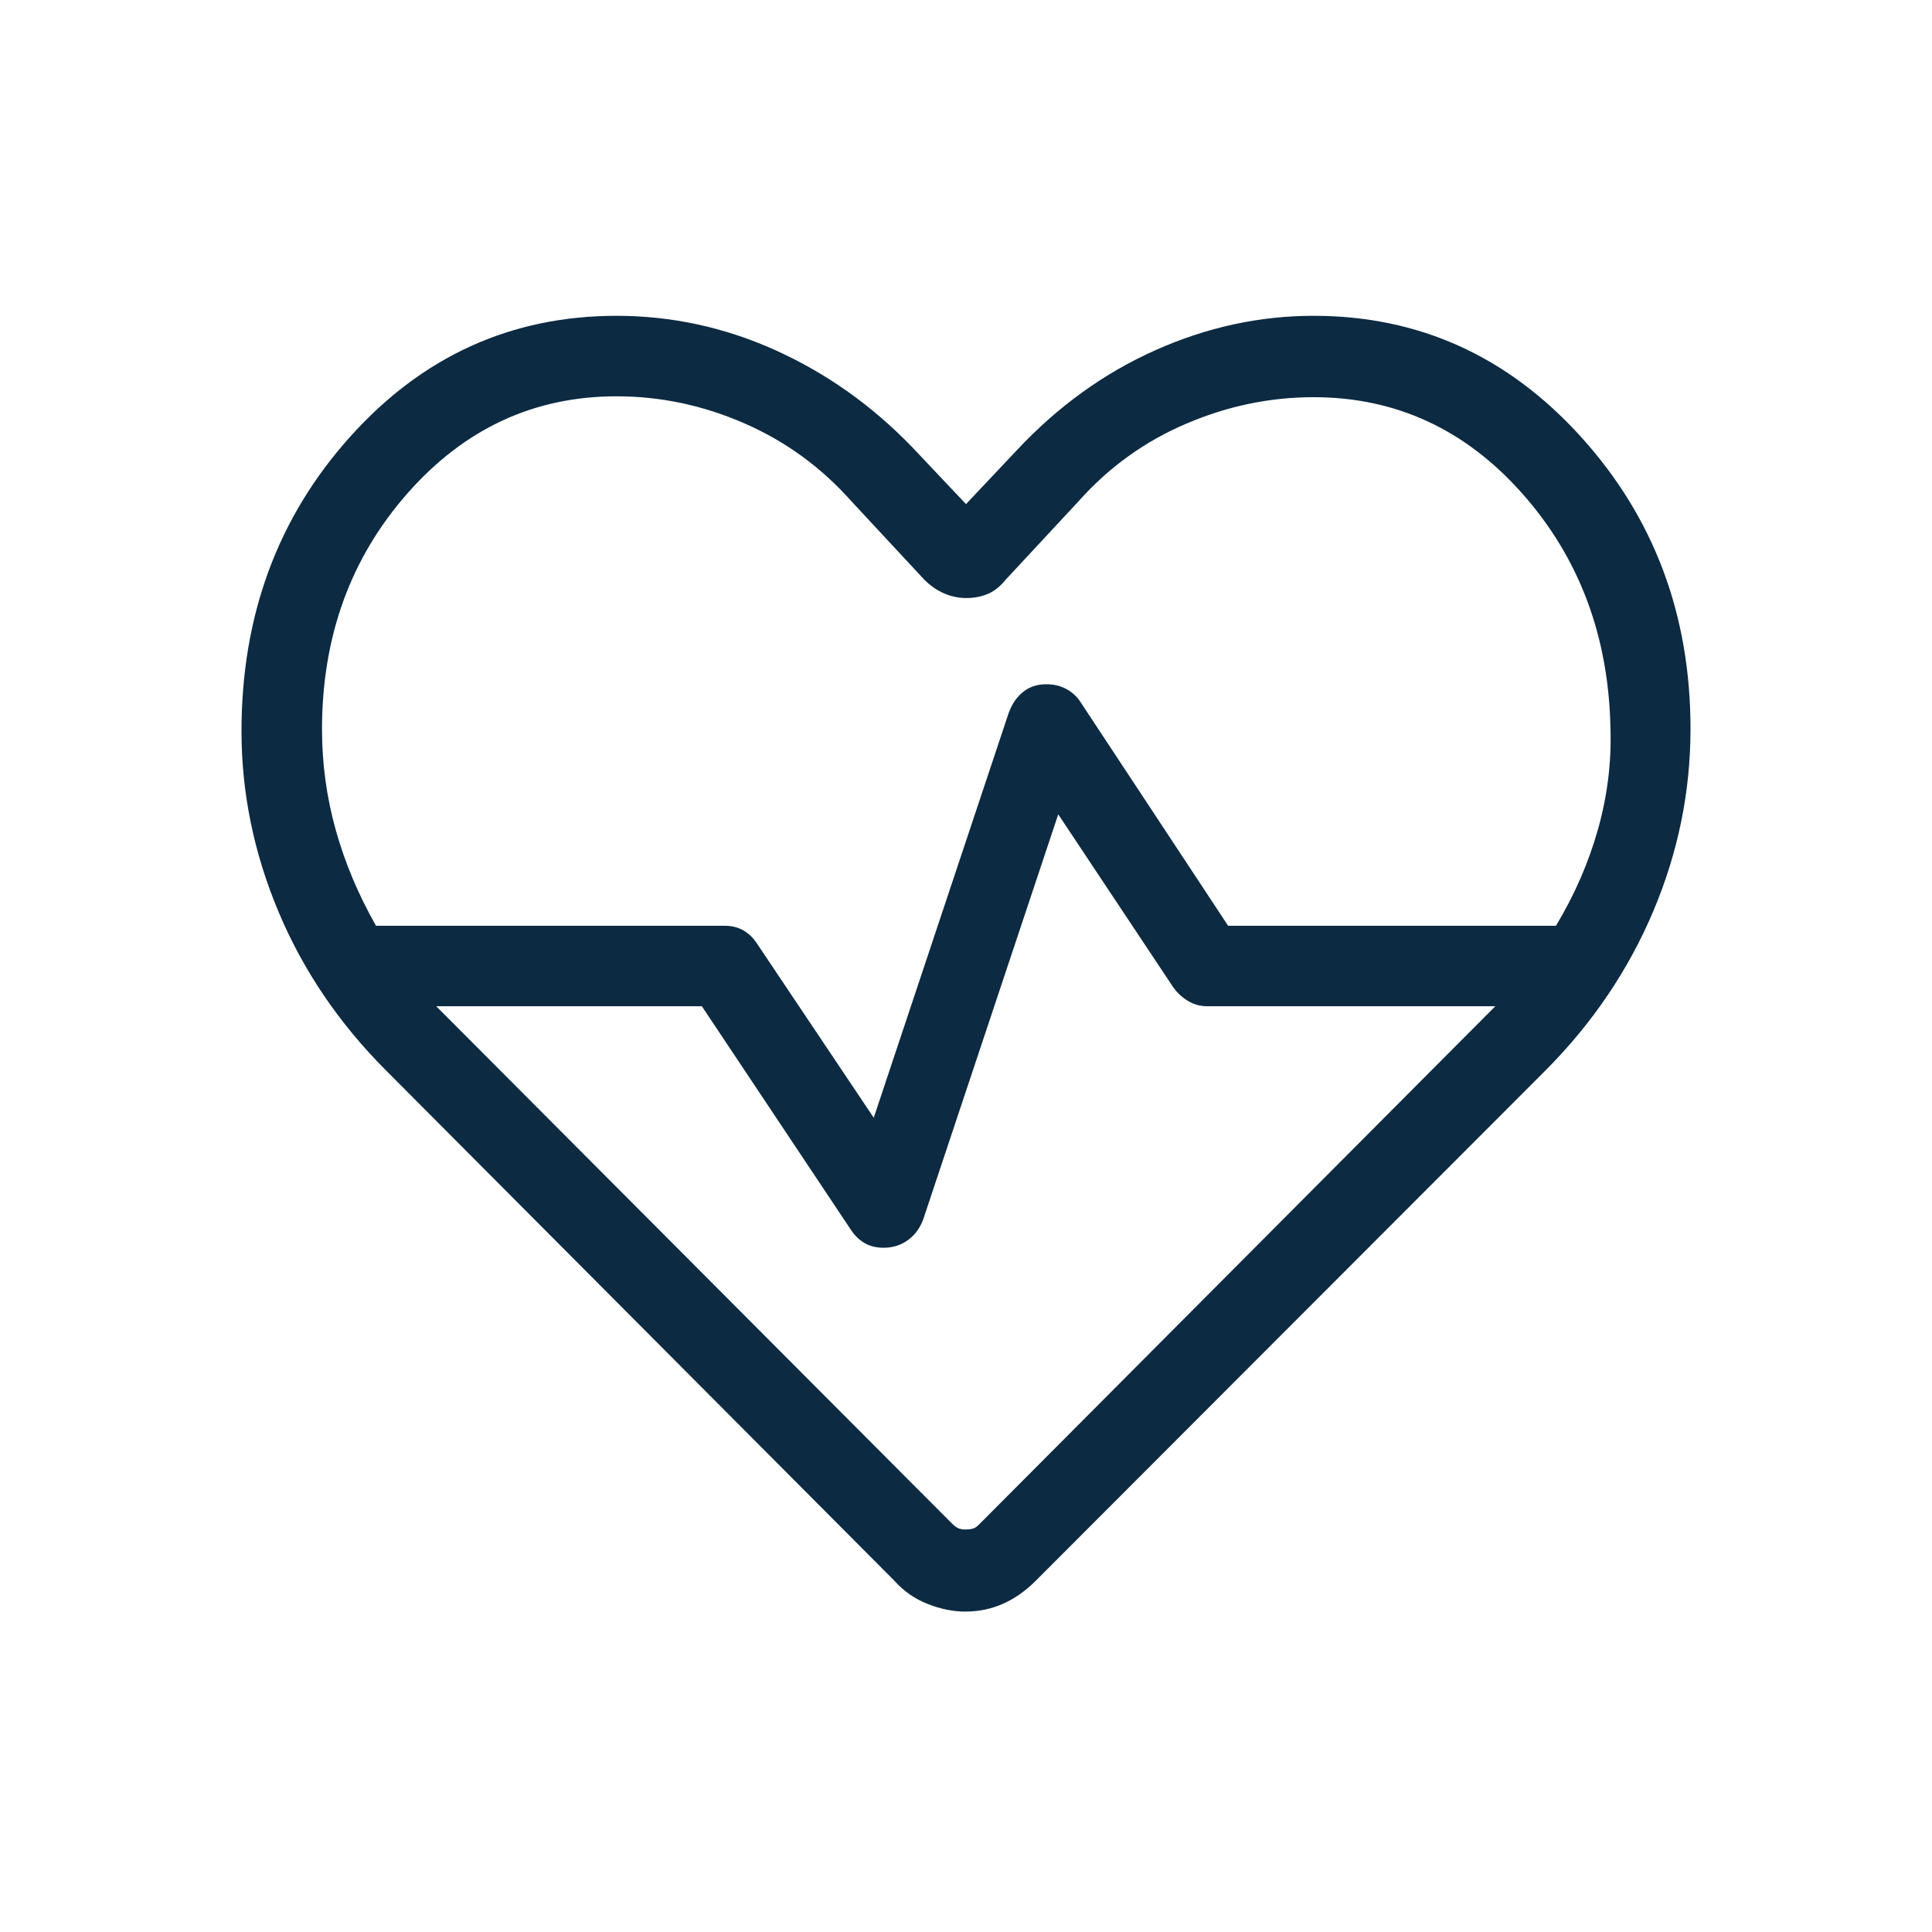 <svg width="130" height="130" viewBox="0 0 130 130" fill="none" xmlns="http://www.w3.org/2000/svg">
<path d="M65 108.442C64.141 108.442 63.278 108.269 62.411 107.922C61.544 107.579 60.804 107.063 60.19 106.373L25.978 72.031C22.819 68.871 20.406 65.313 18.742 61.355C17.081 57.397 16.25 53.346 16.25 49.2C16.25 41.425 18.684 34.824 23.552 29.397C28.419 23.969 34.396 21.254 41.481 21.25C45.186 21.25 48.75 22.021 52.173 23.563C55.593 25.105 58.654 27.271 61.355 30.063L65 33.92L68.44 30.274C71.188 27.342 74.29 25.105 77.745 23.563C81.201 22.021 84.747 21.25 88.384 21.25C95.469 21.25 101.469 23.966 106.383 29.397C111.298 34.828 113.754 41.382 113.75 49.059C113.75 53.277 112.914 57.365 111.242 61.322C109.567 65.28 107.16 68.839 104.022 71.999L69.68 106.378C68.99 107.064 68.254 107.579 67.47 107.922C66.686 108.265 65.863 108.437 65 108.437M70.417 46.042C70.904 46.042 71.345 46.147 71.738 46.356C72.136 46.566 72.455 46.856 72.697 47.228L82.637 62.292H104.699C105.955 60.201 106.898 58.036 107.526 55.797C108.155 53.559 108.434 51.314 108.366 49.065C108.254 42.835 106.28 37.556 102.445 33.226C98.614 28.893 93.927 26.726 88.384 26.726C85.448 26.726 82.59 27.322 79.809 28.514C77.029 29.698 74.62 31.433 72.583 33.719L67.676 39C67.297 39.47 66.885 39.795 66.441 39.975C65.997 40.156 65.516 40.244 65 40.241C64.484 40.237 63.987 40.131 63.51 39.921C63.034 39.712 62.593 39.405 62.189 39L57.281 33.719C55.248 31.433 52.847 29.687 50.077 28.481C47.304 27.271 44.438 26.667 41.481 26.667C35.938 26.667 31.251 28.842 27.419 33.194C23.588 37.545 21.67 42.835 21.667 49.065C21.667 51.383 21.975 53.645 22.593 55.852C23.21 58.058 24.113 60.205 25.301 62.292H48.75C49.237 62.292 49.662 62.397 50.023 62.606C50.384 62.816 50.686 63.106 50.928 63.478L58.792 75.211L67.876 47.96C68.097 47.364 68.421 46.894 68.851 46.551C69.281 46.208 69.803 46.038 70.417 46.042ZM71.207 54.795L62.124 82.041C61.904 82.641 61.557 83.11 61.084 83.45C60.611 83.789 60.065 83.959 59.448 83.959C58.964 83.959 58.541 83.854 58.18 83.645C57.819 83.435 57.516 83.144 57.27 82.772L47.228 67.709H29.353L64.052 102.511C64.233 102.691 64.391 102.805 64.529 102.852C64.666 102.899 64.823 102.921 65 102.917C65.177 102.913 65.336 102.892 65.477 102.852C65.618 102.812 65.775 102.699 65.948 102.511L100.615 67.709H81.25C80.766 67.709 80.326 67.588 79.928 67.346C79.531 67.104 79.201 66.795 78.937 66.42L71.207 54.795Z" fill="#0C2A42"/>
</svg>
